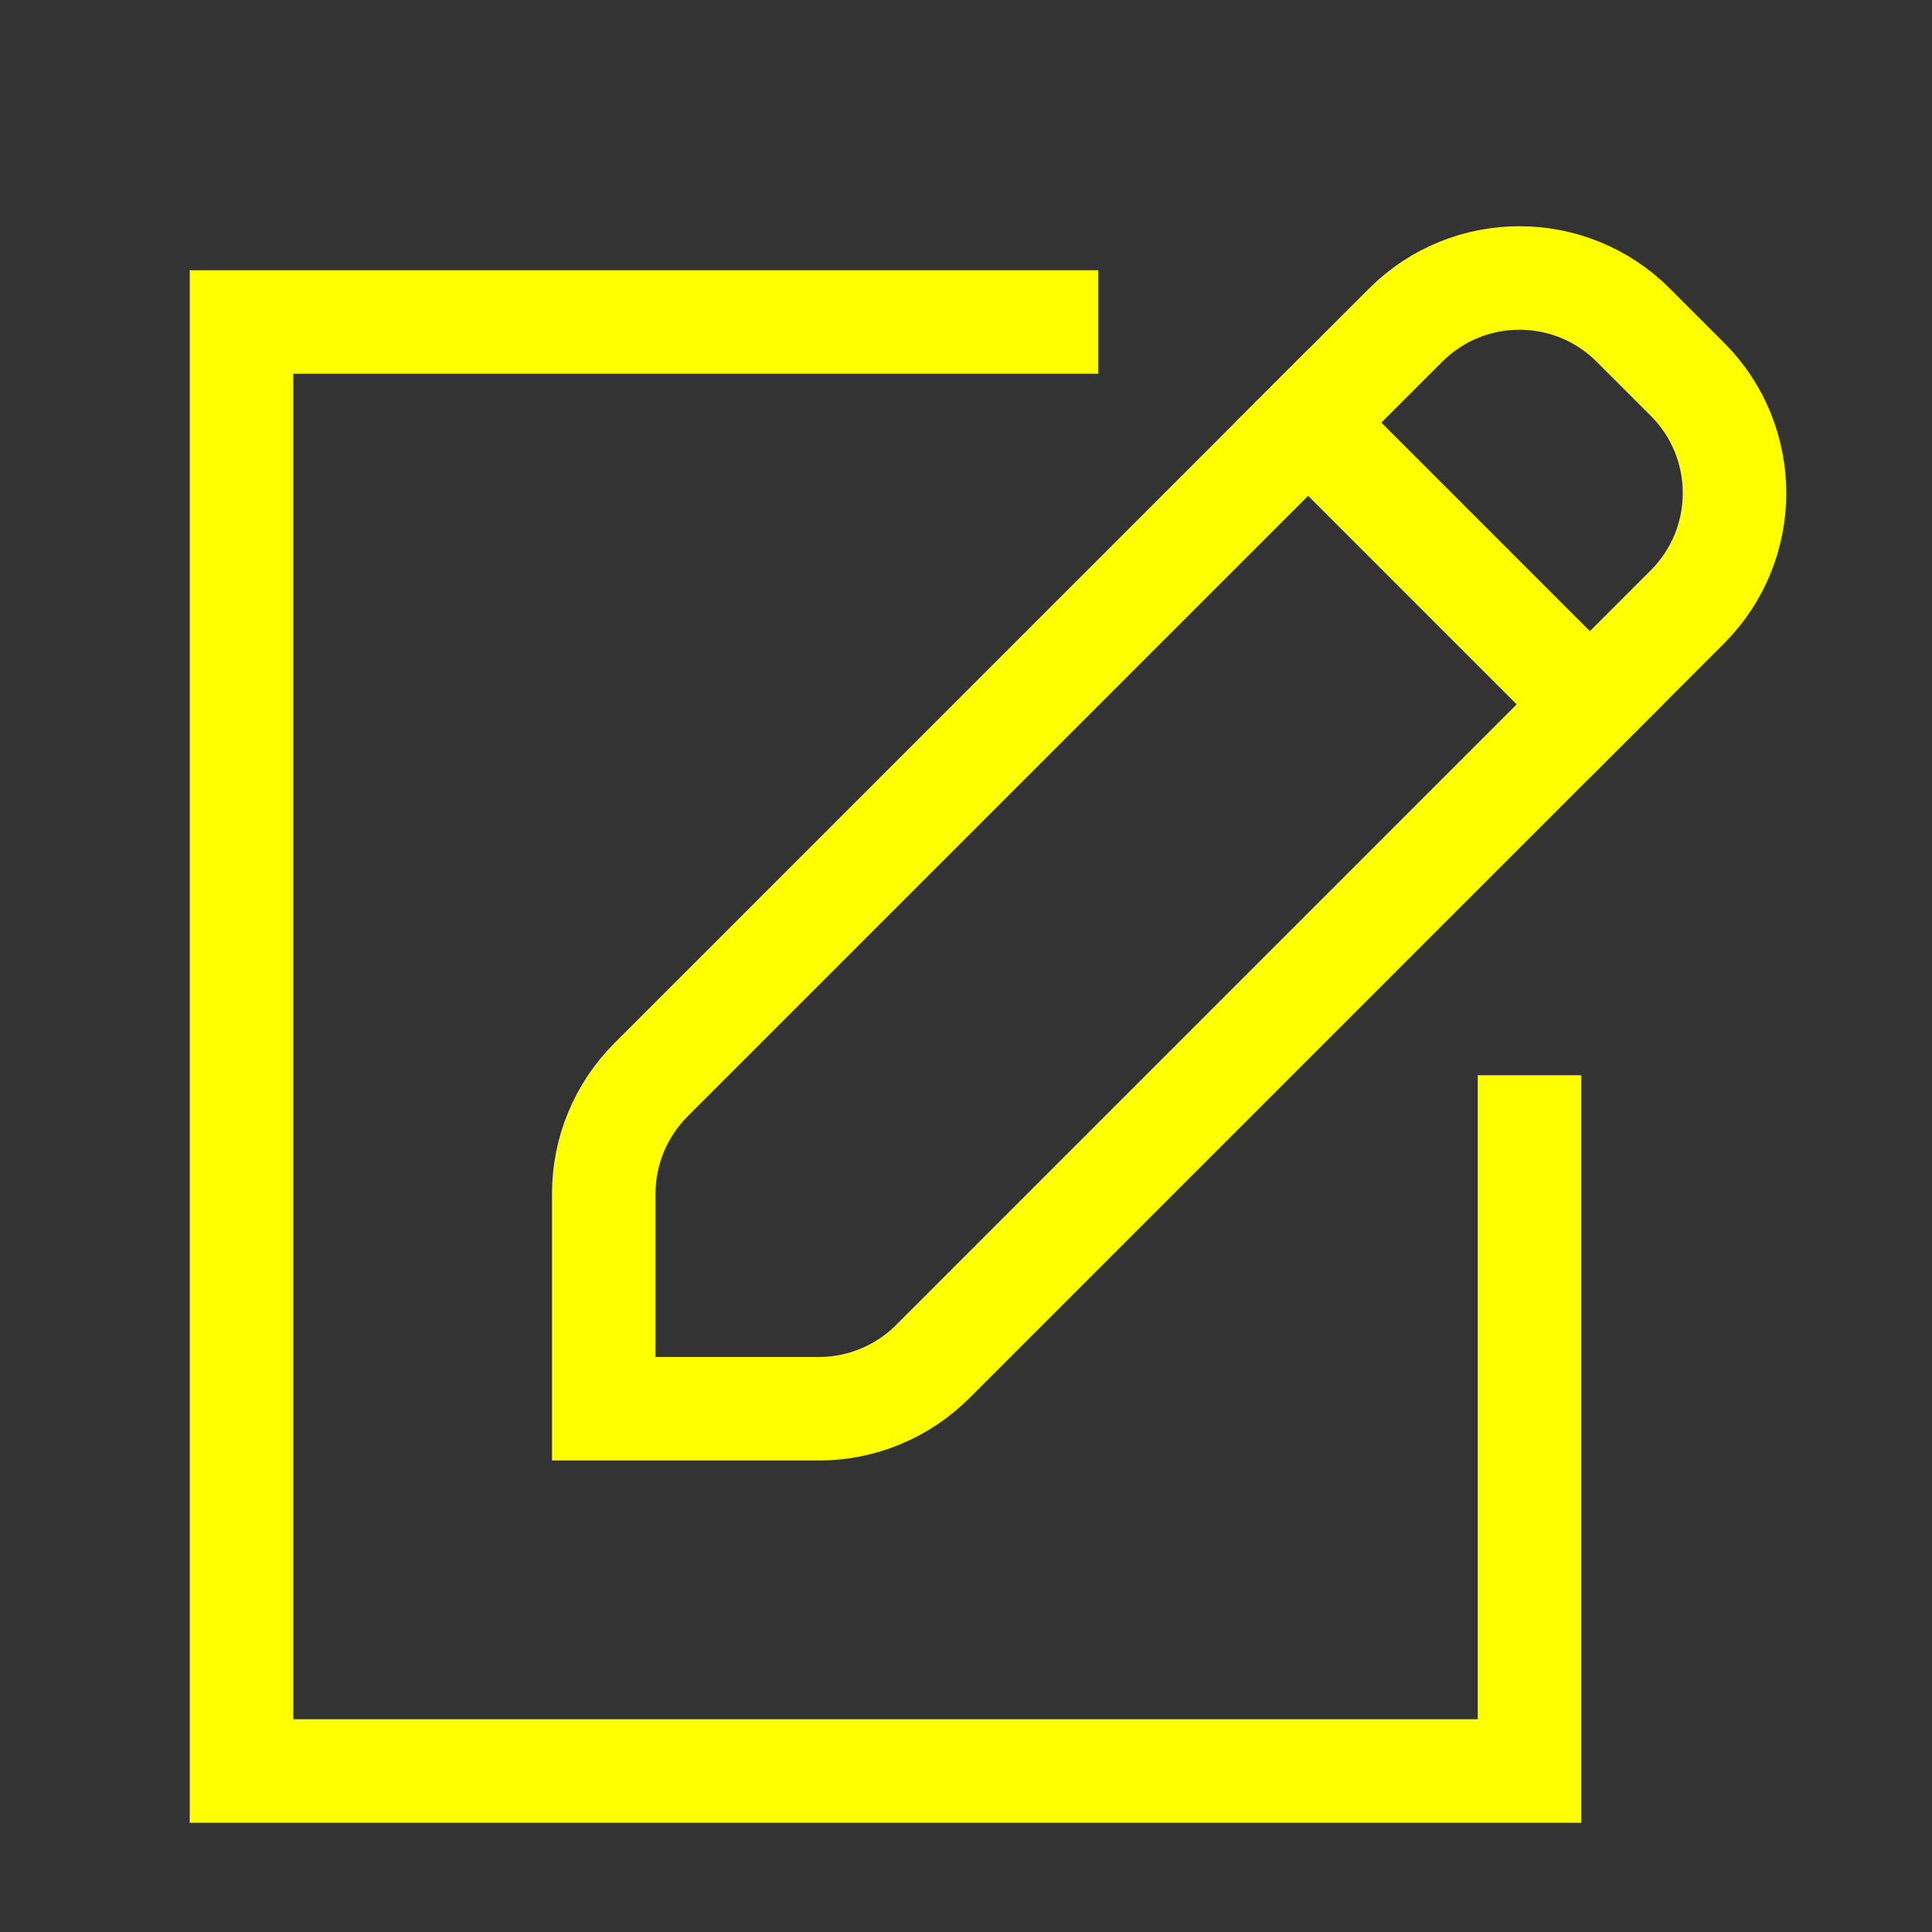 <svg role="img" xmlns="http://www.w3.org/2000/svg" width="56px" height="56px" viewBox="0 0 24 24" aria-labelledby="newIconTitle" stroke="yellow" stroke-width="1.286" stroke-linecap="square" stroke-linejoin="miter" fill="none" color="yellow"><rect x="0" y="0" width="24" height="24" fill="#333333" stroke="none"/> <title id="newIconTitle">New</title> <path d="M19 14V22H3V4H13"/> <path d="M17.461 4.039C18.242 3.258 19.508 3.258 20.289 4.039L20.961 4.711C21.742 5.492 21.742 6.758 20.961 7.539L11.586 16.914C11.211 17.289 10.702 17.5 10.172 17.5L7.5 17.5L7.5 14.828C7.5 14.298 7.711 13.789 8.086 13.414L17.461 4.039Z"/> <path d="M16.25 5.25L19.75 8.75"/> </svg>
